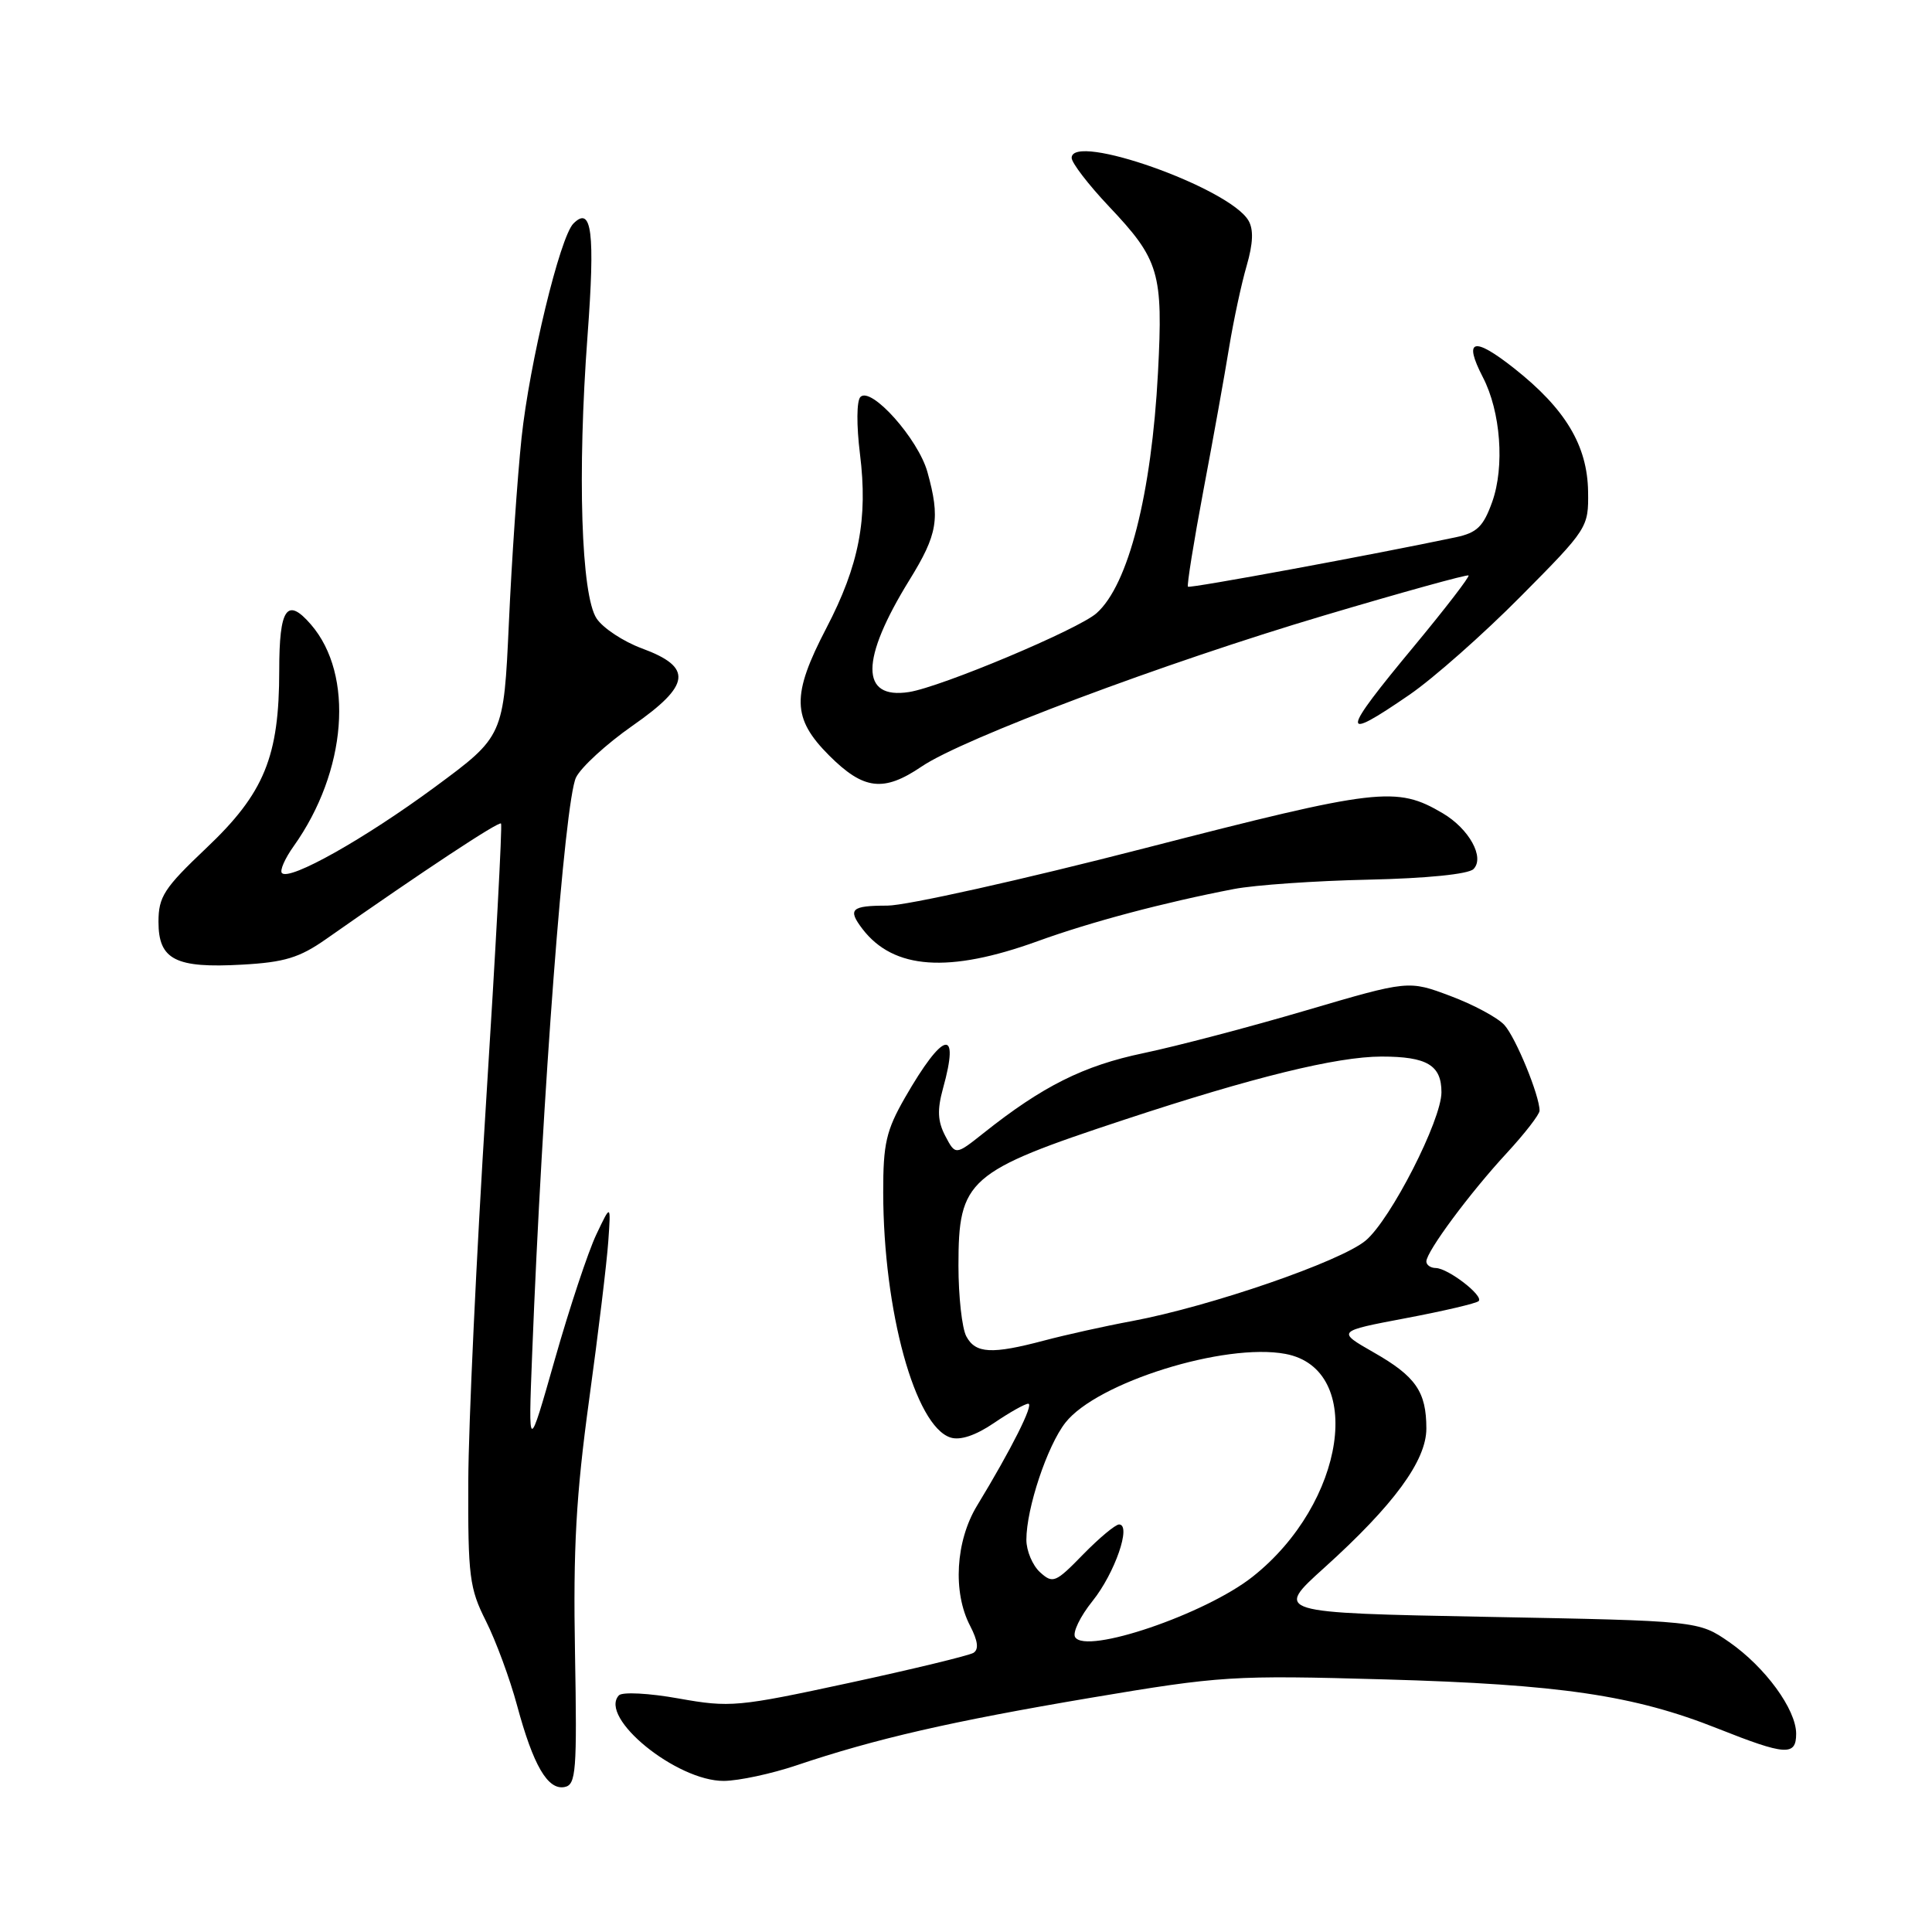 <?xml version="1.0" encoding="UTF-8" standalone="no"?>
<!DOCTYPE svg PUBLIC "-//W3C//DTD SVG 1.1//EN" "http://www.w3.org/Graphics/SVG/1.1/DTD/svg11.dtd" >
<svg xmlns="http://www.w3.org/2000/svg" xmlns:xlink="http://www.w3.org/1999/xlink" version="1.1" viewBox="0 0 256 256">
 <g >
 <path fill="currentColor"
d=" M 76.19 218.98 C 75.94 205.18 76.33 198.13 78.06 185.50 C 79.27 176.70 80.41 167.25 80.60 164.50 C 80.95 159.50 80.95 159.50 79.01 163.59 C 77.94 165.84 75.47 173.27 73.53 180.09 C 70.00 192.50 70.00 192.50 70.51 179.50 C 71.85 145.11 74.81 106.21 76.32 103.03 C 76.97 101.68 80.34 98.59 83.80 96.17 C 91.55 90.77 91.84 88.41 85.04 85.91 C 82.59 85.00 79.90 83.23 79.05 81.95 C 77.01 78.88 76.49 62.76 77.85 44.50 C 78.87 30.80 78.42 27.18 75.98 29.62 C 74.20 31.40 70.16 48.13 69.11 58.00 C 68.56 63.23 67.80 74.26 67.43 82.53 C 66.74 97.56 66.74 97.56 57.62 104.29 C 48.33 111.14 38.40 116.73 37.36 115.69 C 37.04 115.37 37.74 113.77 38.91 112.13 C 45.97 102.21 46.97 89.42 41.20 82.75 C 38.03 79.08 37.00 80.57 37.00 88.82 C 37.00 100.27 35.02 105.10 27.34 112.37 C 21.73 117.69 21.00 118.82 21.00 122.16 C 21.00 127.17 23.26 128.32 32.09 127.82 C 37.70 127.51 39.69 126.90 43.21 124.43 C 56.11 115.38 66.11 108.78 66.39 109.12 C 66.57 109.33 65.68 125.92 64.41 146.00 C 63.14 166.07 62.08 188.70 62.05 196.28 C 62.00 208.88 62.21 210.47 64.38 214.78 C 65.69 217.38 67.56 222.43 68.52 226.00 C 70.66 233.93 72.58 237.23 74.81 236.79 C 76.33 236.50 76.47 234.74 76.19 218.98 Z  M 105.50 233.93 C 116.03 230.38 126.04 228.09 144.50 224.97 C 161.81 222.06 163.30 221.96 183.50 222.53 C 206.75 223.19 216.49 224.62 227.63 229.05 C 236.60 232.61 238.00 232.71 238.00 229.73 C 238.00 226.51 233.90 220.90 229.14 217.59 C 225.06 214.77 225.06 214.77 196.96 214.24 C 168.86 213.70 168.86 213.70 175.48 207.73 C 184.69 199.42 189.00 193.54 189.00 189.29 C 189.00 184.41 187.60 182.38 182.02 179.20 C 177.12 176.40 177.12 176.40 186.25 174.67 C 191.28 173.72 195.64 172.70 195.93 172.40 C 196.63 171.71 191.89 168.05 190.25 168.02 C 189.56 168.01 189.00 167.62 189.00 167.15 C 189.00 165.85 194.78 158.05 199.65 152.79 C 202.04 150.20 204.00 147.67 204.00 147.17 C 204.00 145.16 200.85 137.49 199.34 135.82 C 198.45 134.84 195.23 133.11 192.18 131.97 C 186.64 129.89 186.64 129.89 173.07 133.88 C 165.61 136.08 155.90 138.63 151.50 139.55 C 143.57 141.21 138.15 143.92 130.34 150.13 C 126.61 153.09 126.61 153.09 125.26 150.53 C 124.24 148.58 124.17 147.07 124.95 144.23 C 127.23 136.05 125.00 136.59 119.91 145.45 C 117.42 149.80 117.02 151.54 117.03 158.00 C 117.05 173.70 121.25 188.99 125.95 190.48 C 127.23 190.89 129.27 190.21 131.70 188.56 C 133.77 187.15 135.82 186.00 136.25 186.00 C 137.04 186.00 134.00 192.05 129.47 199.50 C 126.62 204.19 126.22 210.98 128.54 215.42 C 129.58 217.43 129.72 218.55 128.99 219.01 C 128.39 219.37 120.97 221.17 112.49 223.00 C 97.76 226.18 96.74 226.27 89.94 225.06 C 86.00 224.35 82.46 224.17 82.01 224.64 C 79.27 227.57 89.65 236.02 95.92 235.98 C 97.89 235.96 102.20 235.04 105.50 233.93 Z  M 137.50 124.71 C 144.53 122.16 154.20 119.59 163.50 117.80 C 166.25 117.27 174.27 116.71 181.31 116.56 C 189.05 116.39 194.57 115.83 195.24 115.16 C 196.77 113.63 194.67 109.83 191.17 107.76 C 185.03 104.14 182.66 104.42 151.65 112.40 C 135.43 116.58 120.09 120.00 117.58 120.00 C 112.78 120.00 112.28 120.47 114.28 123.09 C 118.40 128.47 125.72 128.98 137.50 124.71 Z  M 122.12 101.57 C 127.56 97.87 154.25 87.85 175.39 81.57 C 185.78 78.48 194.42 76.09 194.59 76.25 C 194.75 76.42 191.54 80.59 187.45 85.53 C 177.60 97.39 177.50 98.42 186.76 92.06 C 189.92 89.89 196.55 84.03 201.50 79.03 C 210.39 70.07 210.50 69.89 210.43 65.14 C 210.34 59.04 207.43 54.18 200.65 48.82 C 195.23 44.54 193.87 44.92 196.49 49.99 C 198.85 54.54 199.39 61.81 197.73 66.49 C 196.55 69.78 195.72 70.59 192.90 71.19 C 182.01 73.49 157.65 77.99 157.41 77.74 C 157.25 77.58 158.17 71.83 159.46 64.97 C 160.76 58.11 162.29 49.58 162.87 46.00 C 163.46 42.42 164.50 37.57 165.19 35.21 C 166.05 32.23 166.12 30.39 165.42 29.21 C 162.84 24.86 142.00 17.49 142.00 20.92 C 142.00 21.58 144.22 24.47 146.94 27.35 C 153.62 34.41 154.13 36.13 153.44 49.35 C 152.59 65.45 149.52 77.51 145.30 81.25 C 142.91 83.39 124.69 91.04 120.44 91.70 C 113.97 92.70 113.99 87.42 120.49 76.88 C 124.26 70.78 124.60 68.71 122.89 62.55 C 121.67 58.16 115.43 51.16 114.01 52.60 C 113.50 53.11 113.48 56.35 113.95 60.15 C 115.02 68.75 113.84 74.89 109.50 83.22 C 104.86 92.13 104.93 95.17 109.88 100.12 C 114.44 104.67 117.08 104.99 122.12 101.57 Z  M 142.46 216.93 C 142.09 216.33 143.13 214.18 144.77 212.14 C 147.72 208.46 149.96 202.00 148.28 202.00 C 147.80 202.00 145.65 203.79 143.51 205.98 C 139.86 209.73 139.51 209.87 137.81 208.33 C 136.82 207.43 136.00 205.49 136.00 204.03 C 136.00 199.87 138.77 191.56 141.18 188.50 C 145.36 183.18 162.29 177.89 170.33 179.40 C 180.94 181.39 178.31 199.18 165.97 208.93 C 159.69 213.89 143.90 219.26 142.46 216.93 Z  M 128.04 177.07 C 127.47 176.00 127.00 171.79 127.00 167.70 C 127.00 156.28 128.19 155.23 149.00 148.36 C 166.07 142.72 177.14 140.01 183.05 140.00 C 189.09 140.00 191.00 141.14 191.00 144.73 C 191.00 148.43 184.28 161.58 180.97 164.37 C 177.67 167.15 160.36 173.11 150.00 175.05 C 146.43 175.71 141.18 176.88 138.35 177.63 C 131.41 179.47 129.26 179.36 128.04 177.07 Z "/>
</g>
</svg>